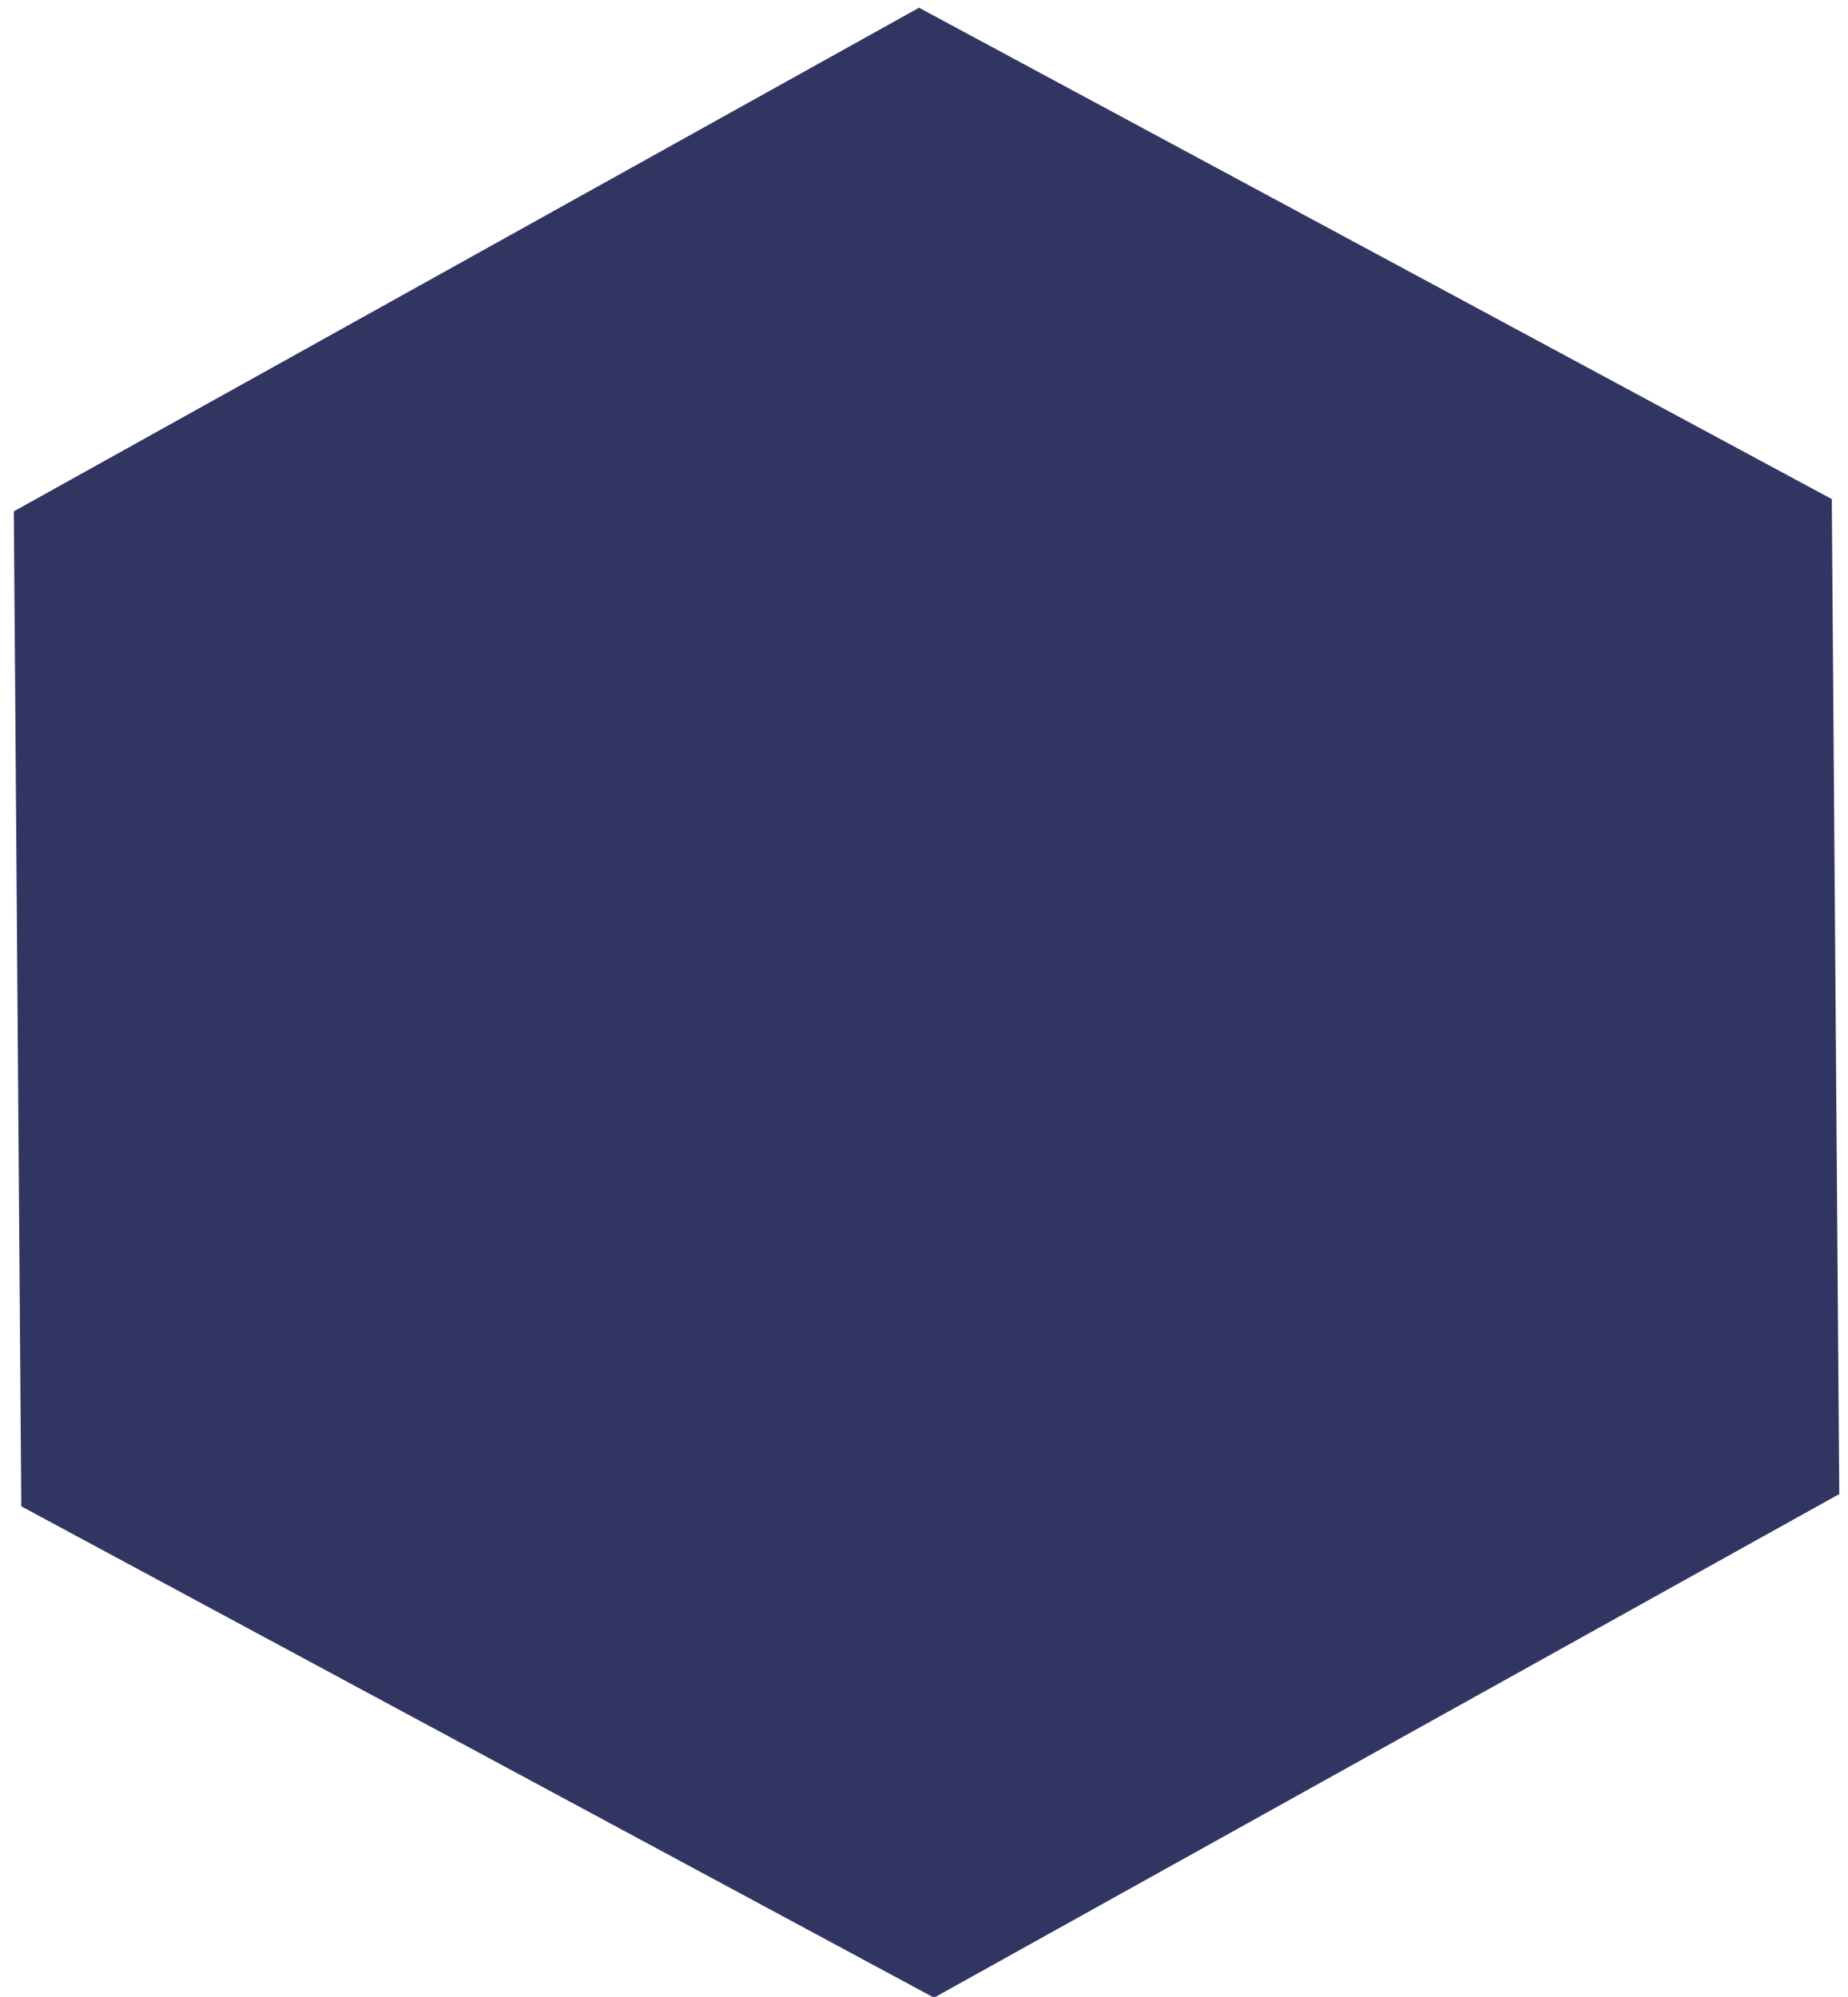 <svg xmlns="http://www.w3.org/2000/svg" width="112" height="121" viewBox="0 0 112 121"><g><g><path fill="#313562" d="M56.608 121.046L1.29 91.273.837 30.985 55.7.468l55.317 29.772.454 60.289z"/></g></g></svg>